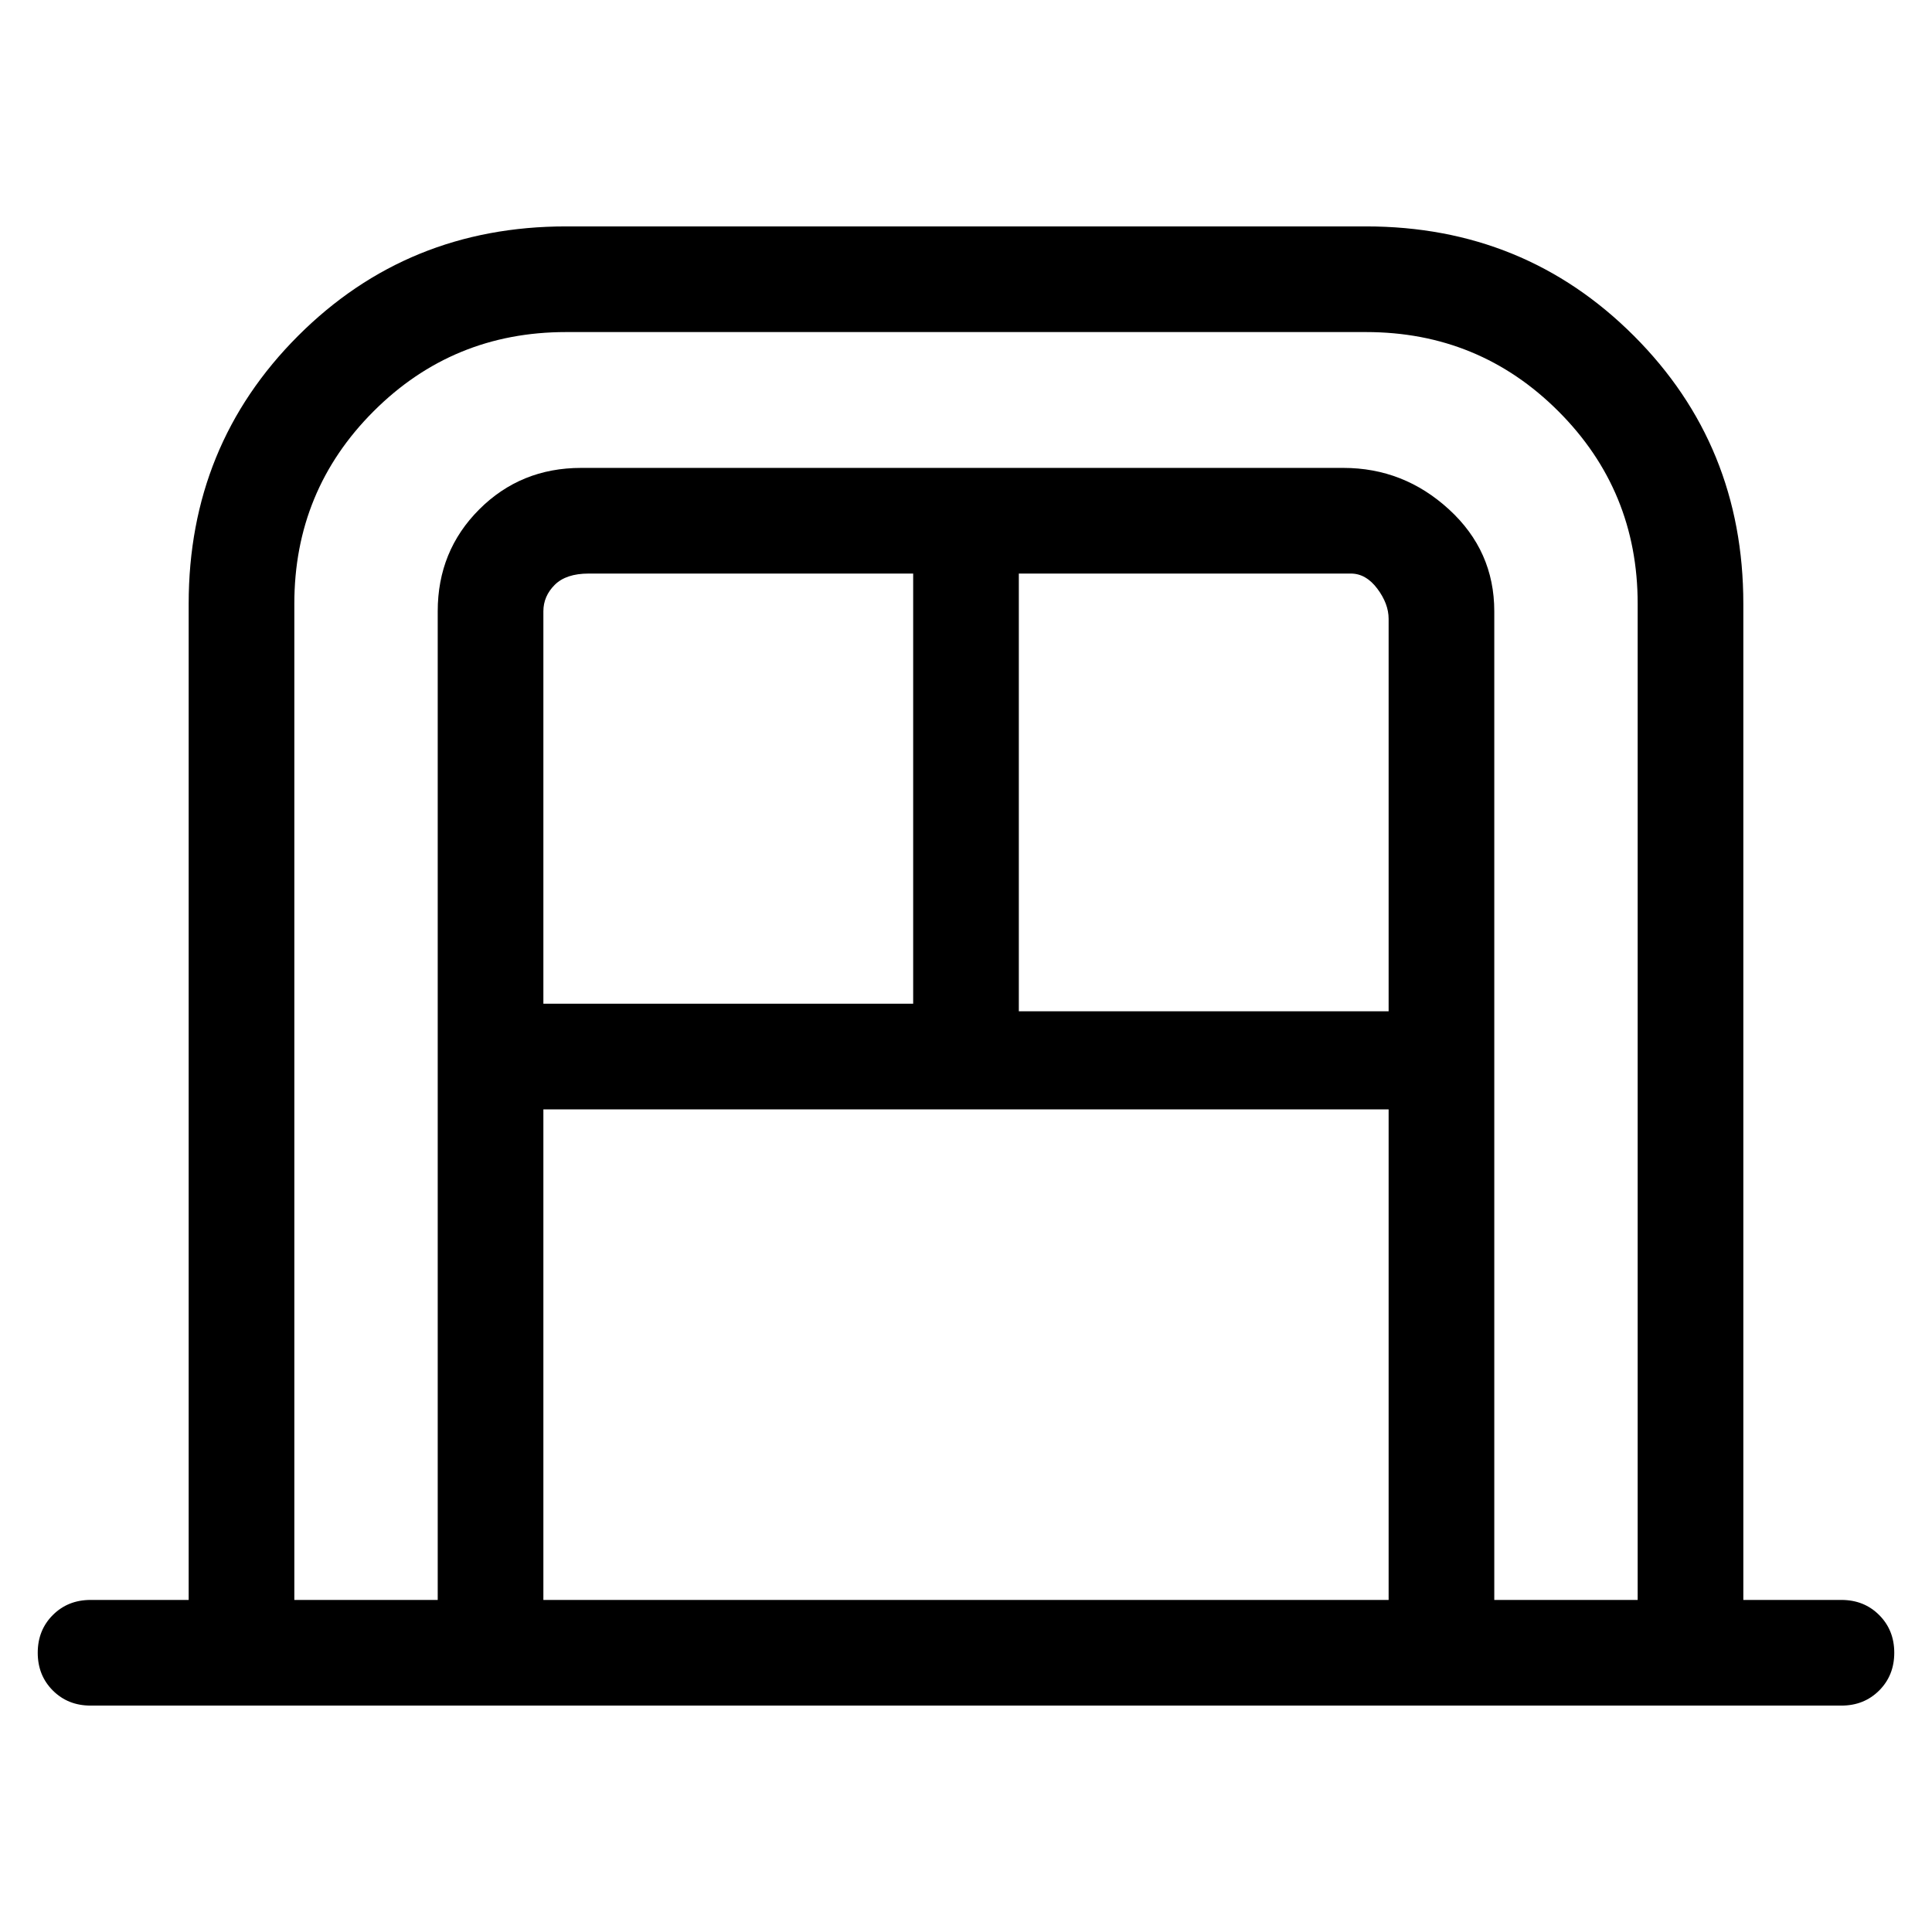<svg viewBox="0 0 256 256" xmlns="http://www.w3.org/2000/svg">
  <path transform="scale(1, -1) translate(0, -256)" fill="currentColor" d="M244 44h-13v132q0 21 -14.5 35.5t-35.5 14.5h-106q-21 0 -35.5 -14.5t-14.5 -35.5v-132h-13q-3 0 -5 -2t-2 -5t2 -5t5 -2h232q3 0 5 2t2 5t-2 5t-5 2zM39 176q0 15 10.5 25.5t25.5 10.5h106q15 0 25.5 -10.5t10.5 -25.5v-132h-19v131q0 8 -6 13.5t-14 5.5h-101 q-8 0 -13.5 -5.5t-5.5 -13.5v-131h-19v132zM72 123v52q0 2 1.5 3.5t4.5 1.5h43v-57h-49zM135 180h44q2 0 3.5 -2t1.5 -4v-52h-49v58zM72 44v65h112v-65h-112z" />
</svg>
